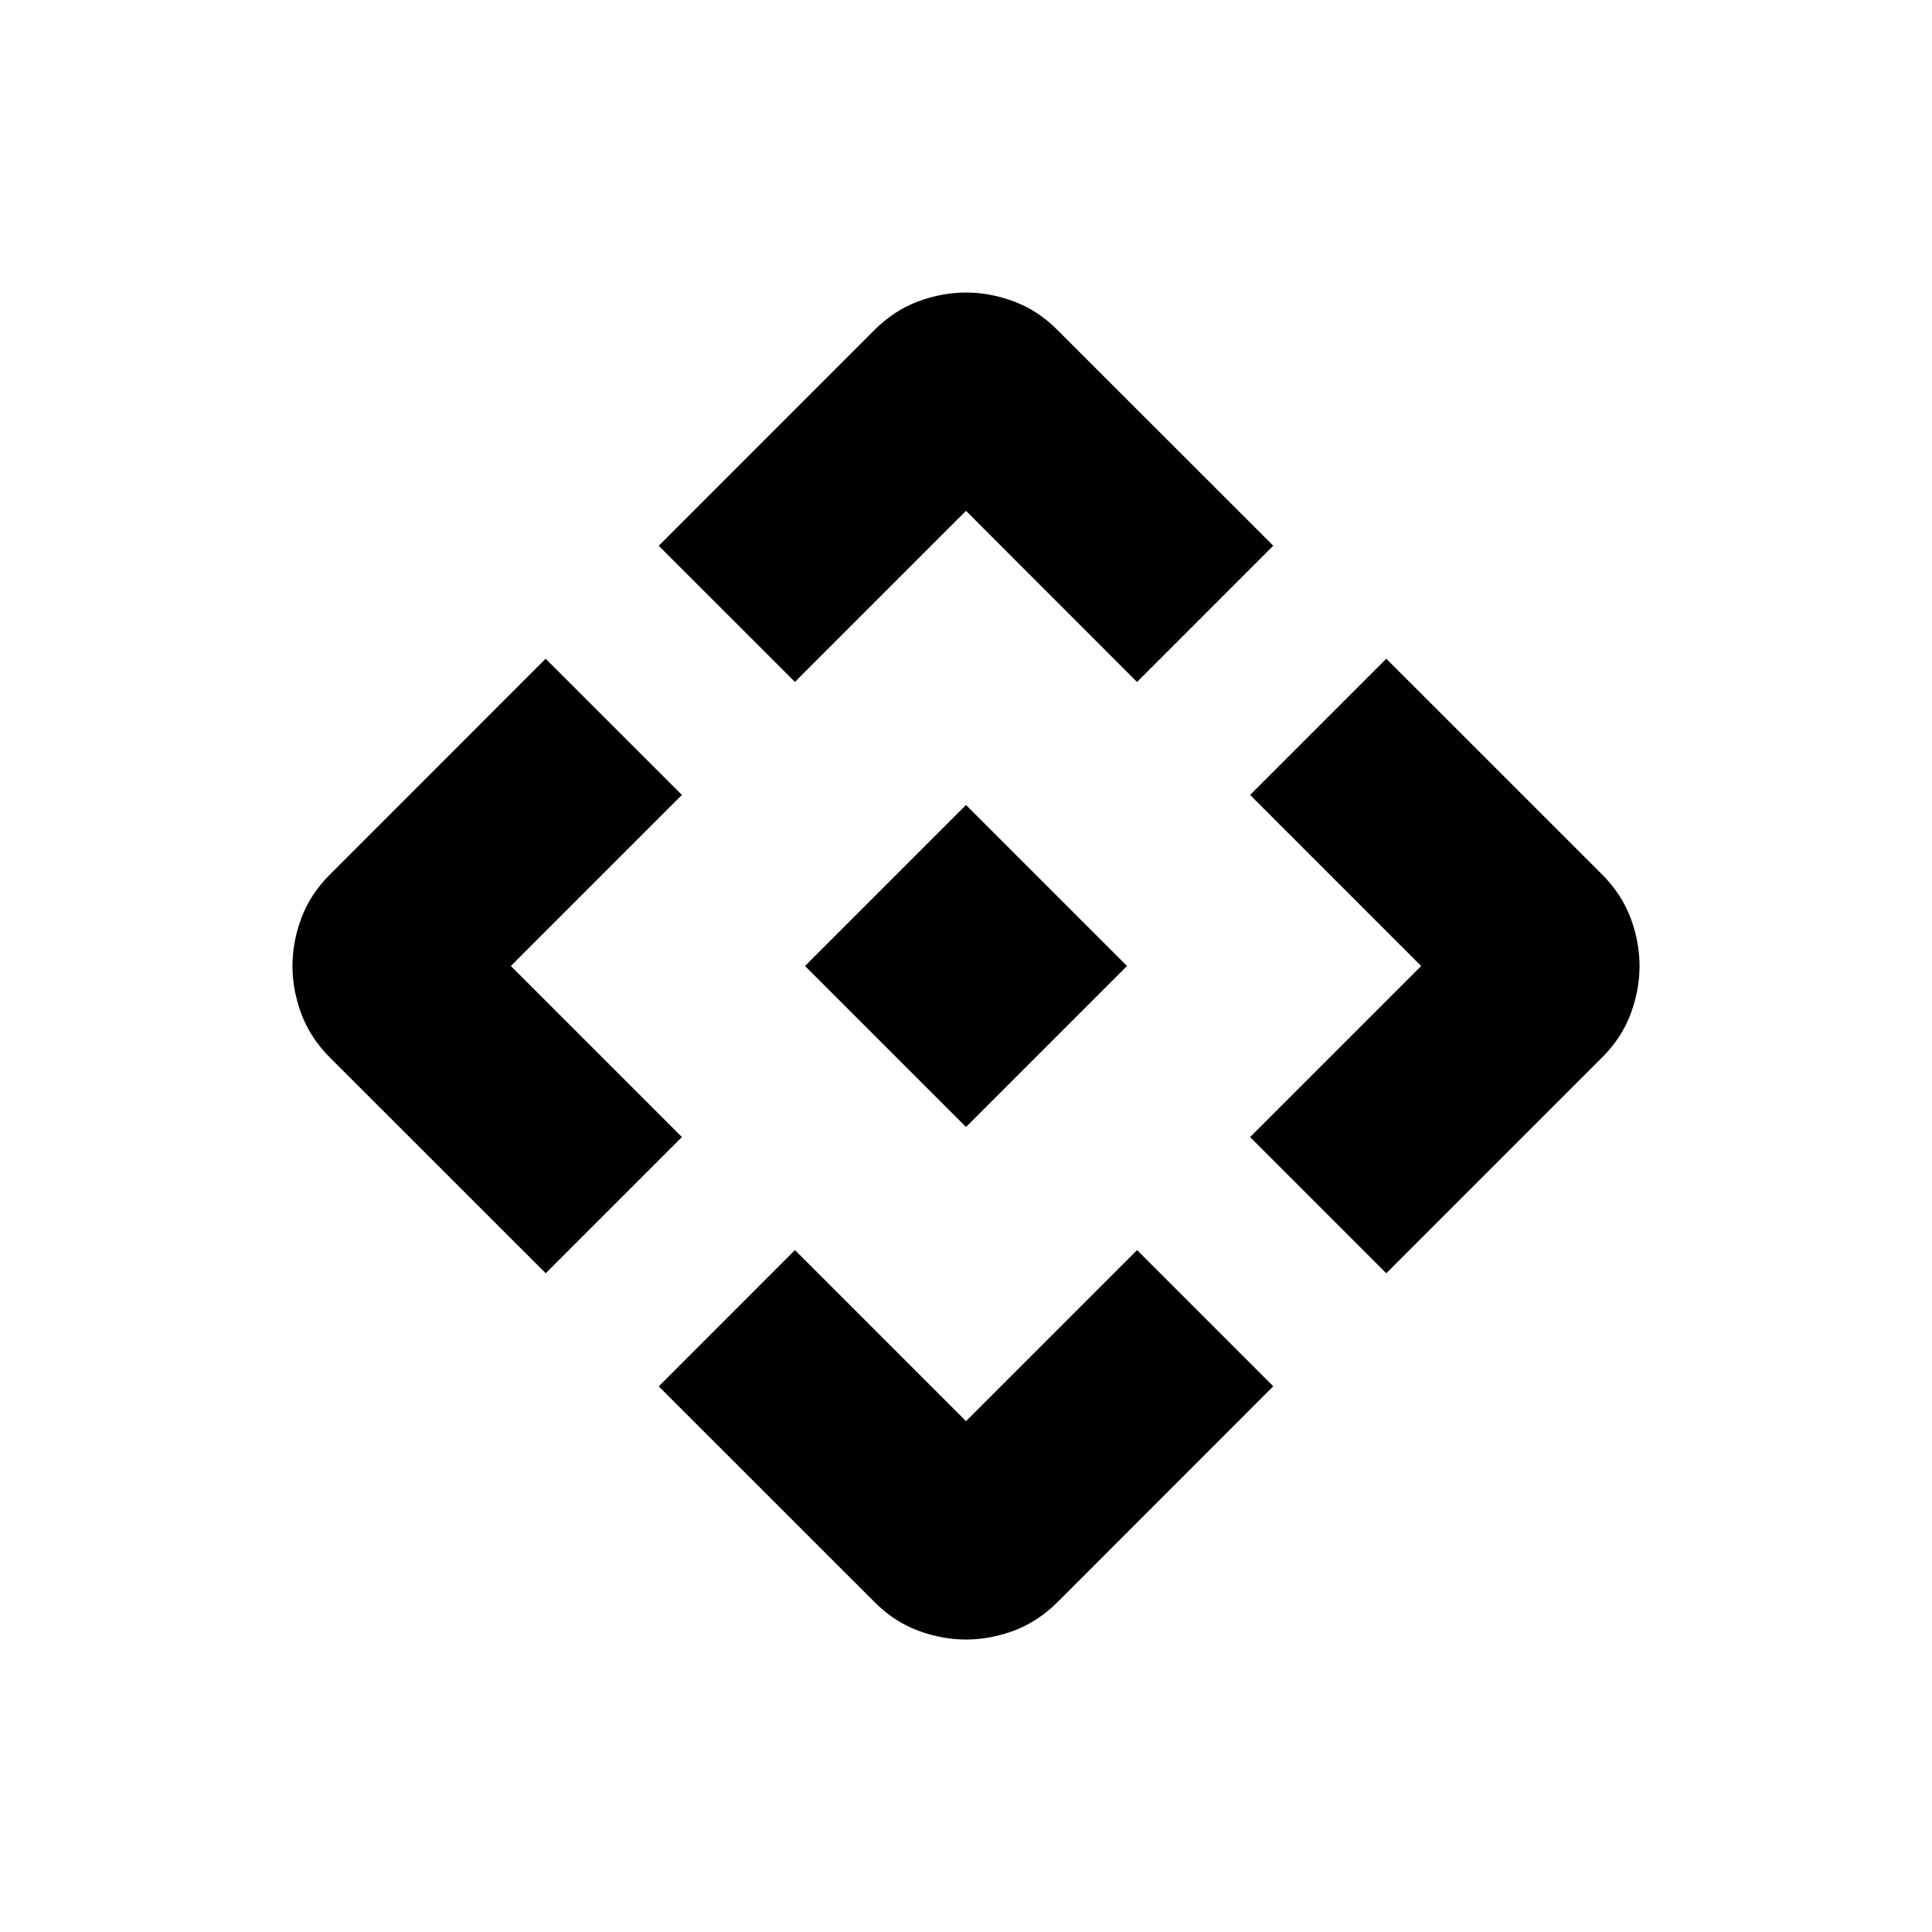<svg xmlns="http://www.w3.org/2000/svg" width="1em" height="1em" viewBox="0 0 24 24"><path fill="currentColor" d="m12 14l-2-2l2-2l2 2zM9.875 8.471L8.183 6.78l2.68-2.681q.243-.242.54-.354q.299-.111.597-.111t.596.111t.54.354l2.681 2.68l-1.692 1.693L12 6.346zm-3.096 7.346l-2.681-2.68q-.242-.243-.354-.54q-.111-.299-.111-.597t.111-.596t.354-.54l2.68-2.681l1.693 1.692L6.346 12l2.125 2.125zm10.442 0l-1.692-1.692L17.654 12l-2.125-2.125l1.692-1.692l2.681 2.68q.242.243.354.54q.111.299.111.597t-.111.596t-.354.54zm-6.357 4.085l-2.681-2.68l1.692-1.693L12 17.654l2.125-2.125l1.692 1.692l-2.68 2.681q-.243.242-.54.354q-.299.111-.597.111t-.596-.111t-.54-.354"/></svg>